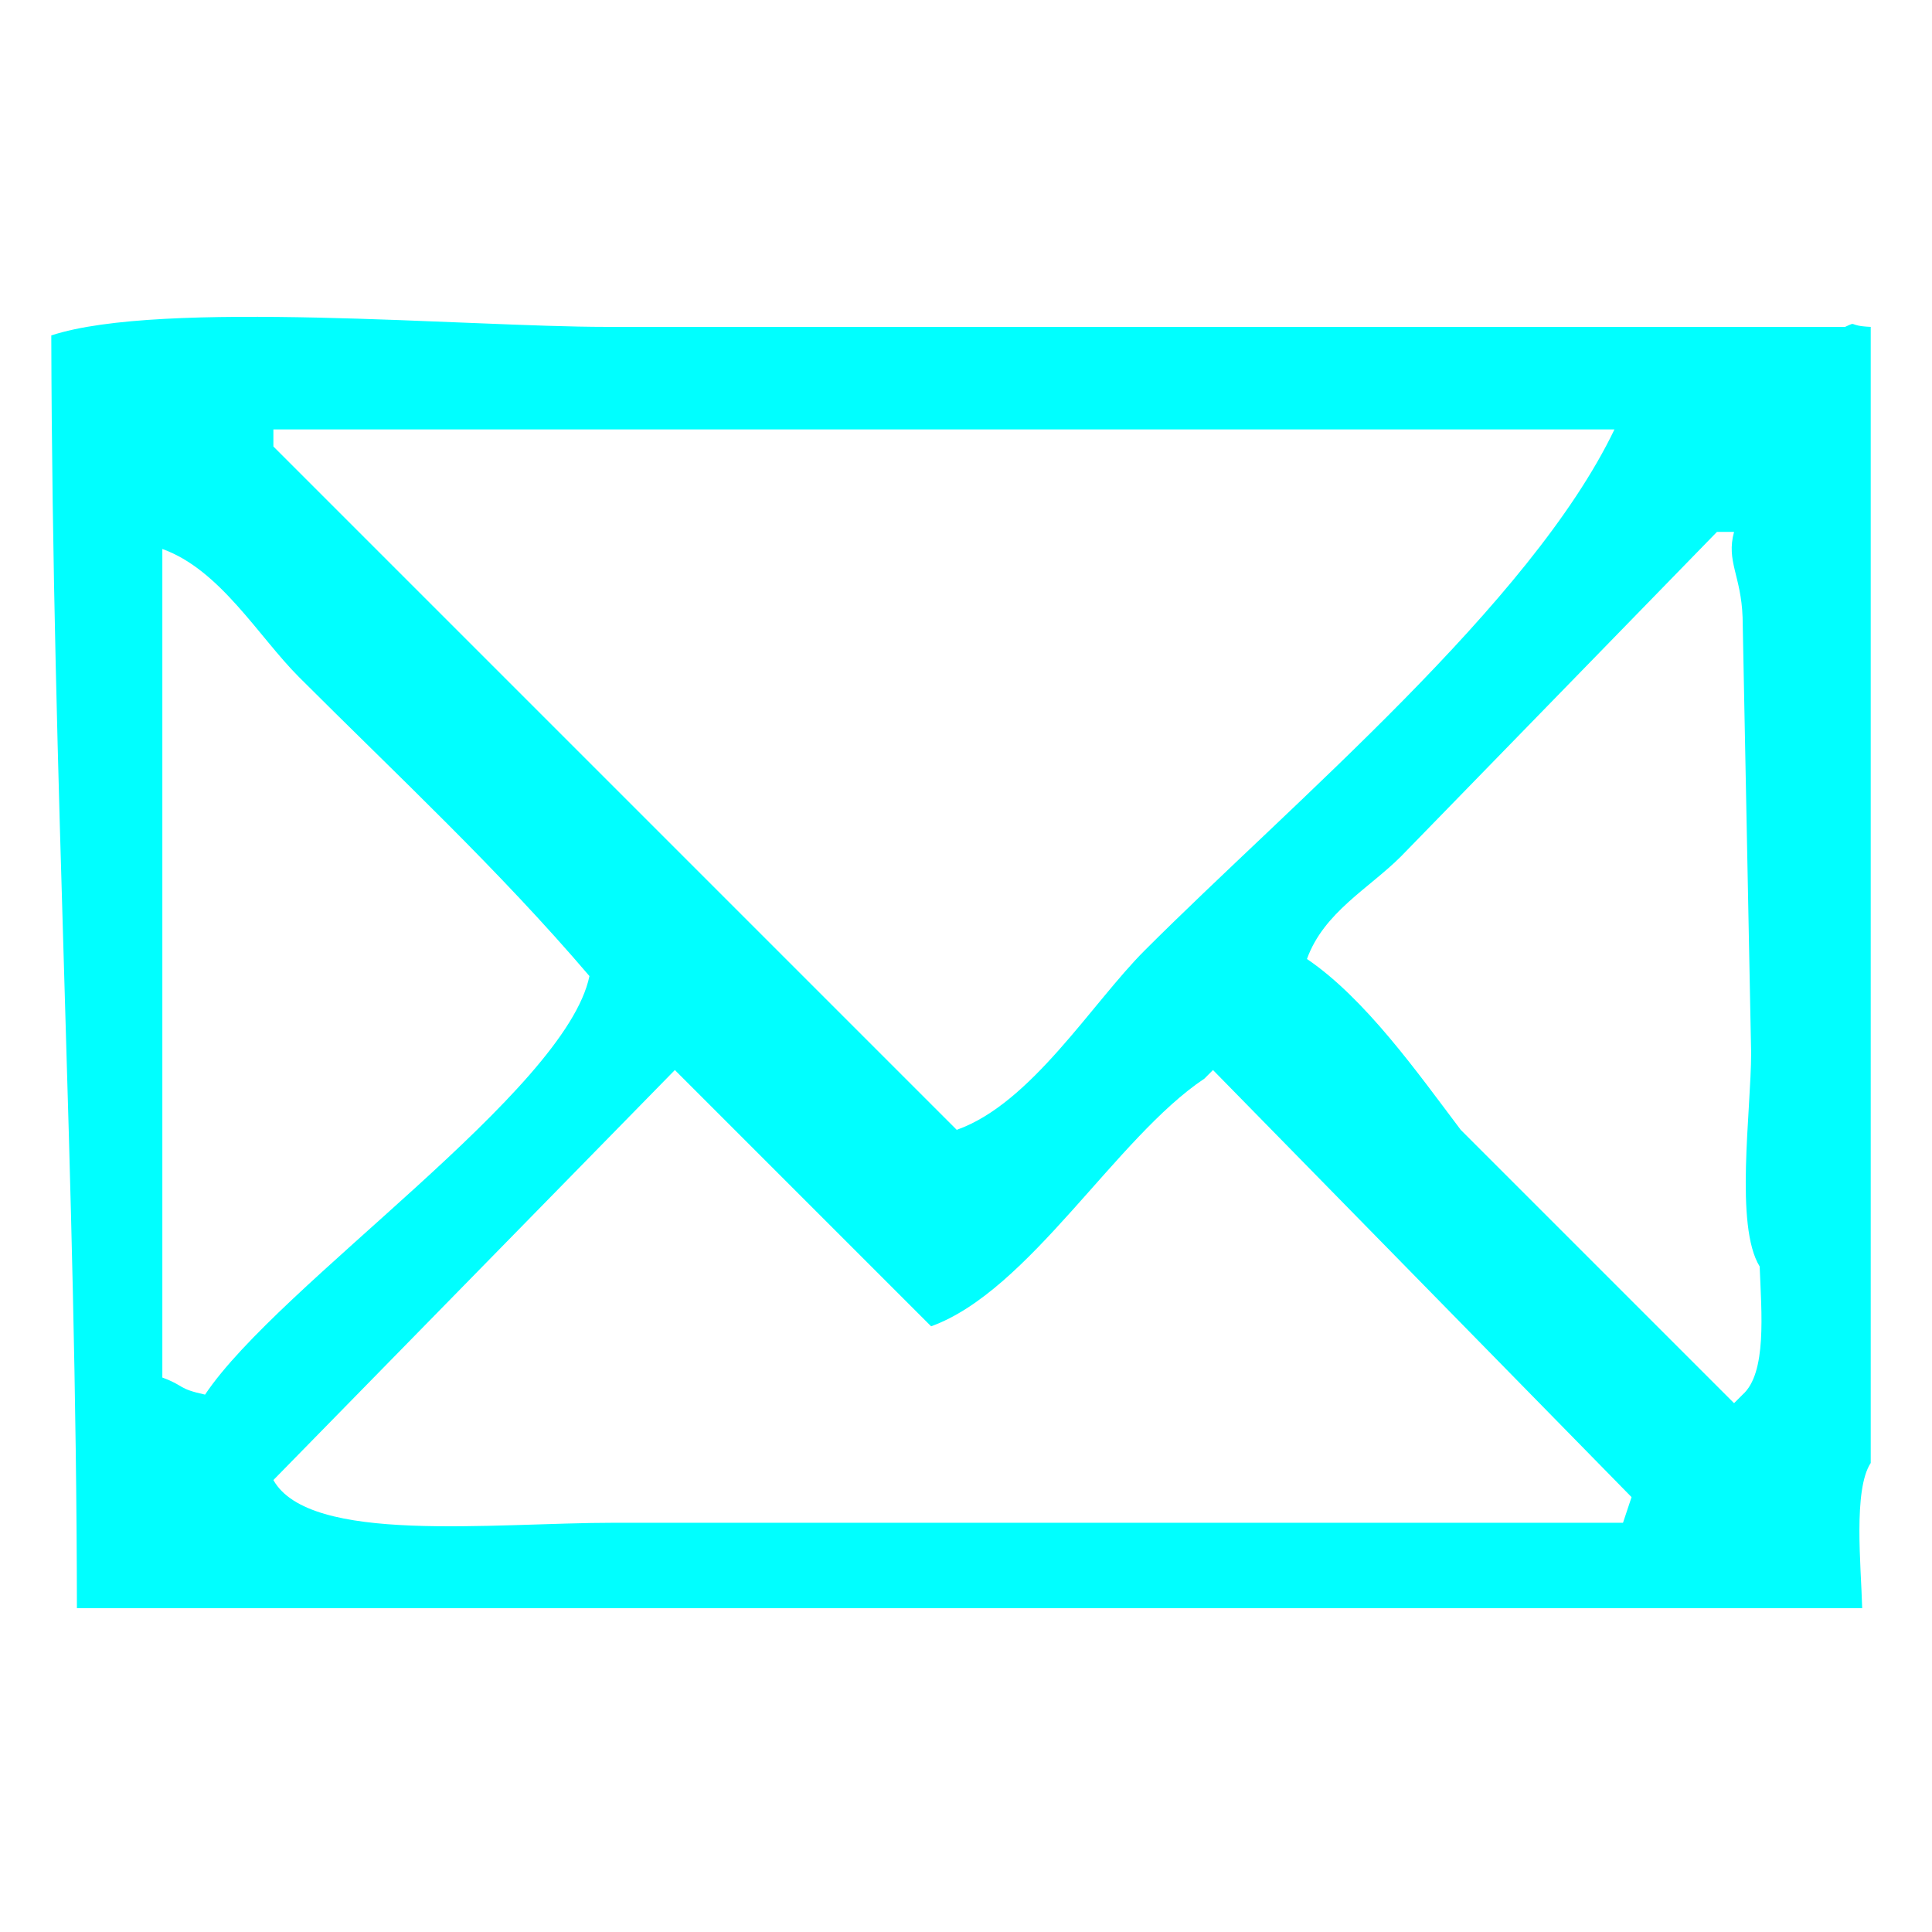 <svg enable-background="new 0 0 1094 800" viewBox="0 0 100 100" xmlns="http://www.w3.org/2000/svg"><g fill="#0ff"><path d="m0 0h100v100h-100z" opacity="0"/><path clip-rule="evenodd" d="m1002.524 610.833c-1.774-.08-.901-.438-1.858 0h-89.788c-10.13 0-32.288-1.999-40.25.619.083 32.698 1.822 61.172 1.858 92.265h129.419c-.08-3.053-.66-8.576.619-10.527zm-115.795 7.431h97.219c-6.063 12.639-23.319 27.033-34.058 37.773-3.844 3.845-8.234 11.099-13.623 13.004-16.511-16.511-33.027-33.027-49.538-49.538zm-4.954 69.972c-2.032-.445-1.443-.633-3.096-1.238v-60.065c4.189 1.498 6.975 6.356 9.908 9.288 7.18 7.18 14.424 13.902 21.054 21.673-1.729 8.368-22.517 22.332-27.866 30.342zm102.792 9.289h-73.069c-8.979-.001-22.143 1.578-24.769-3.096 9.7-9.907 19.403-19.816 29.104-29.723l18.577 18.577c7.113-2.568 13.418-13.699 19.815-17.958.206-.206.413-.413.619-.619 10.113 10.319 20.229 20.642 30.342 30.961-.207.619-.413 1.239-.619 1.858zm8.669-9.289-.619.619-19.815-19.815c-3.106-4.112-6.905-9.504-11.146-12.385 1.22-3.383 4.492-5.111 6.812-7.431 7.636-7.843 15.275-15.688 22.911-23.531h1.238c-.582 2.145.511 3.157.619 6.192.206 10.526.413 21.055.619 31.581-.001 4.227-1.204 12.528.619 15.481.13 3.368.53 7.725-1.238 9.289z" fill-rule="evenodd" transform="matrix(.714 0 0 .714 -618.974 -419.215)"/></g></svg>
